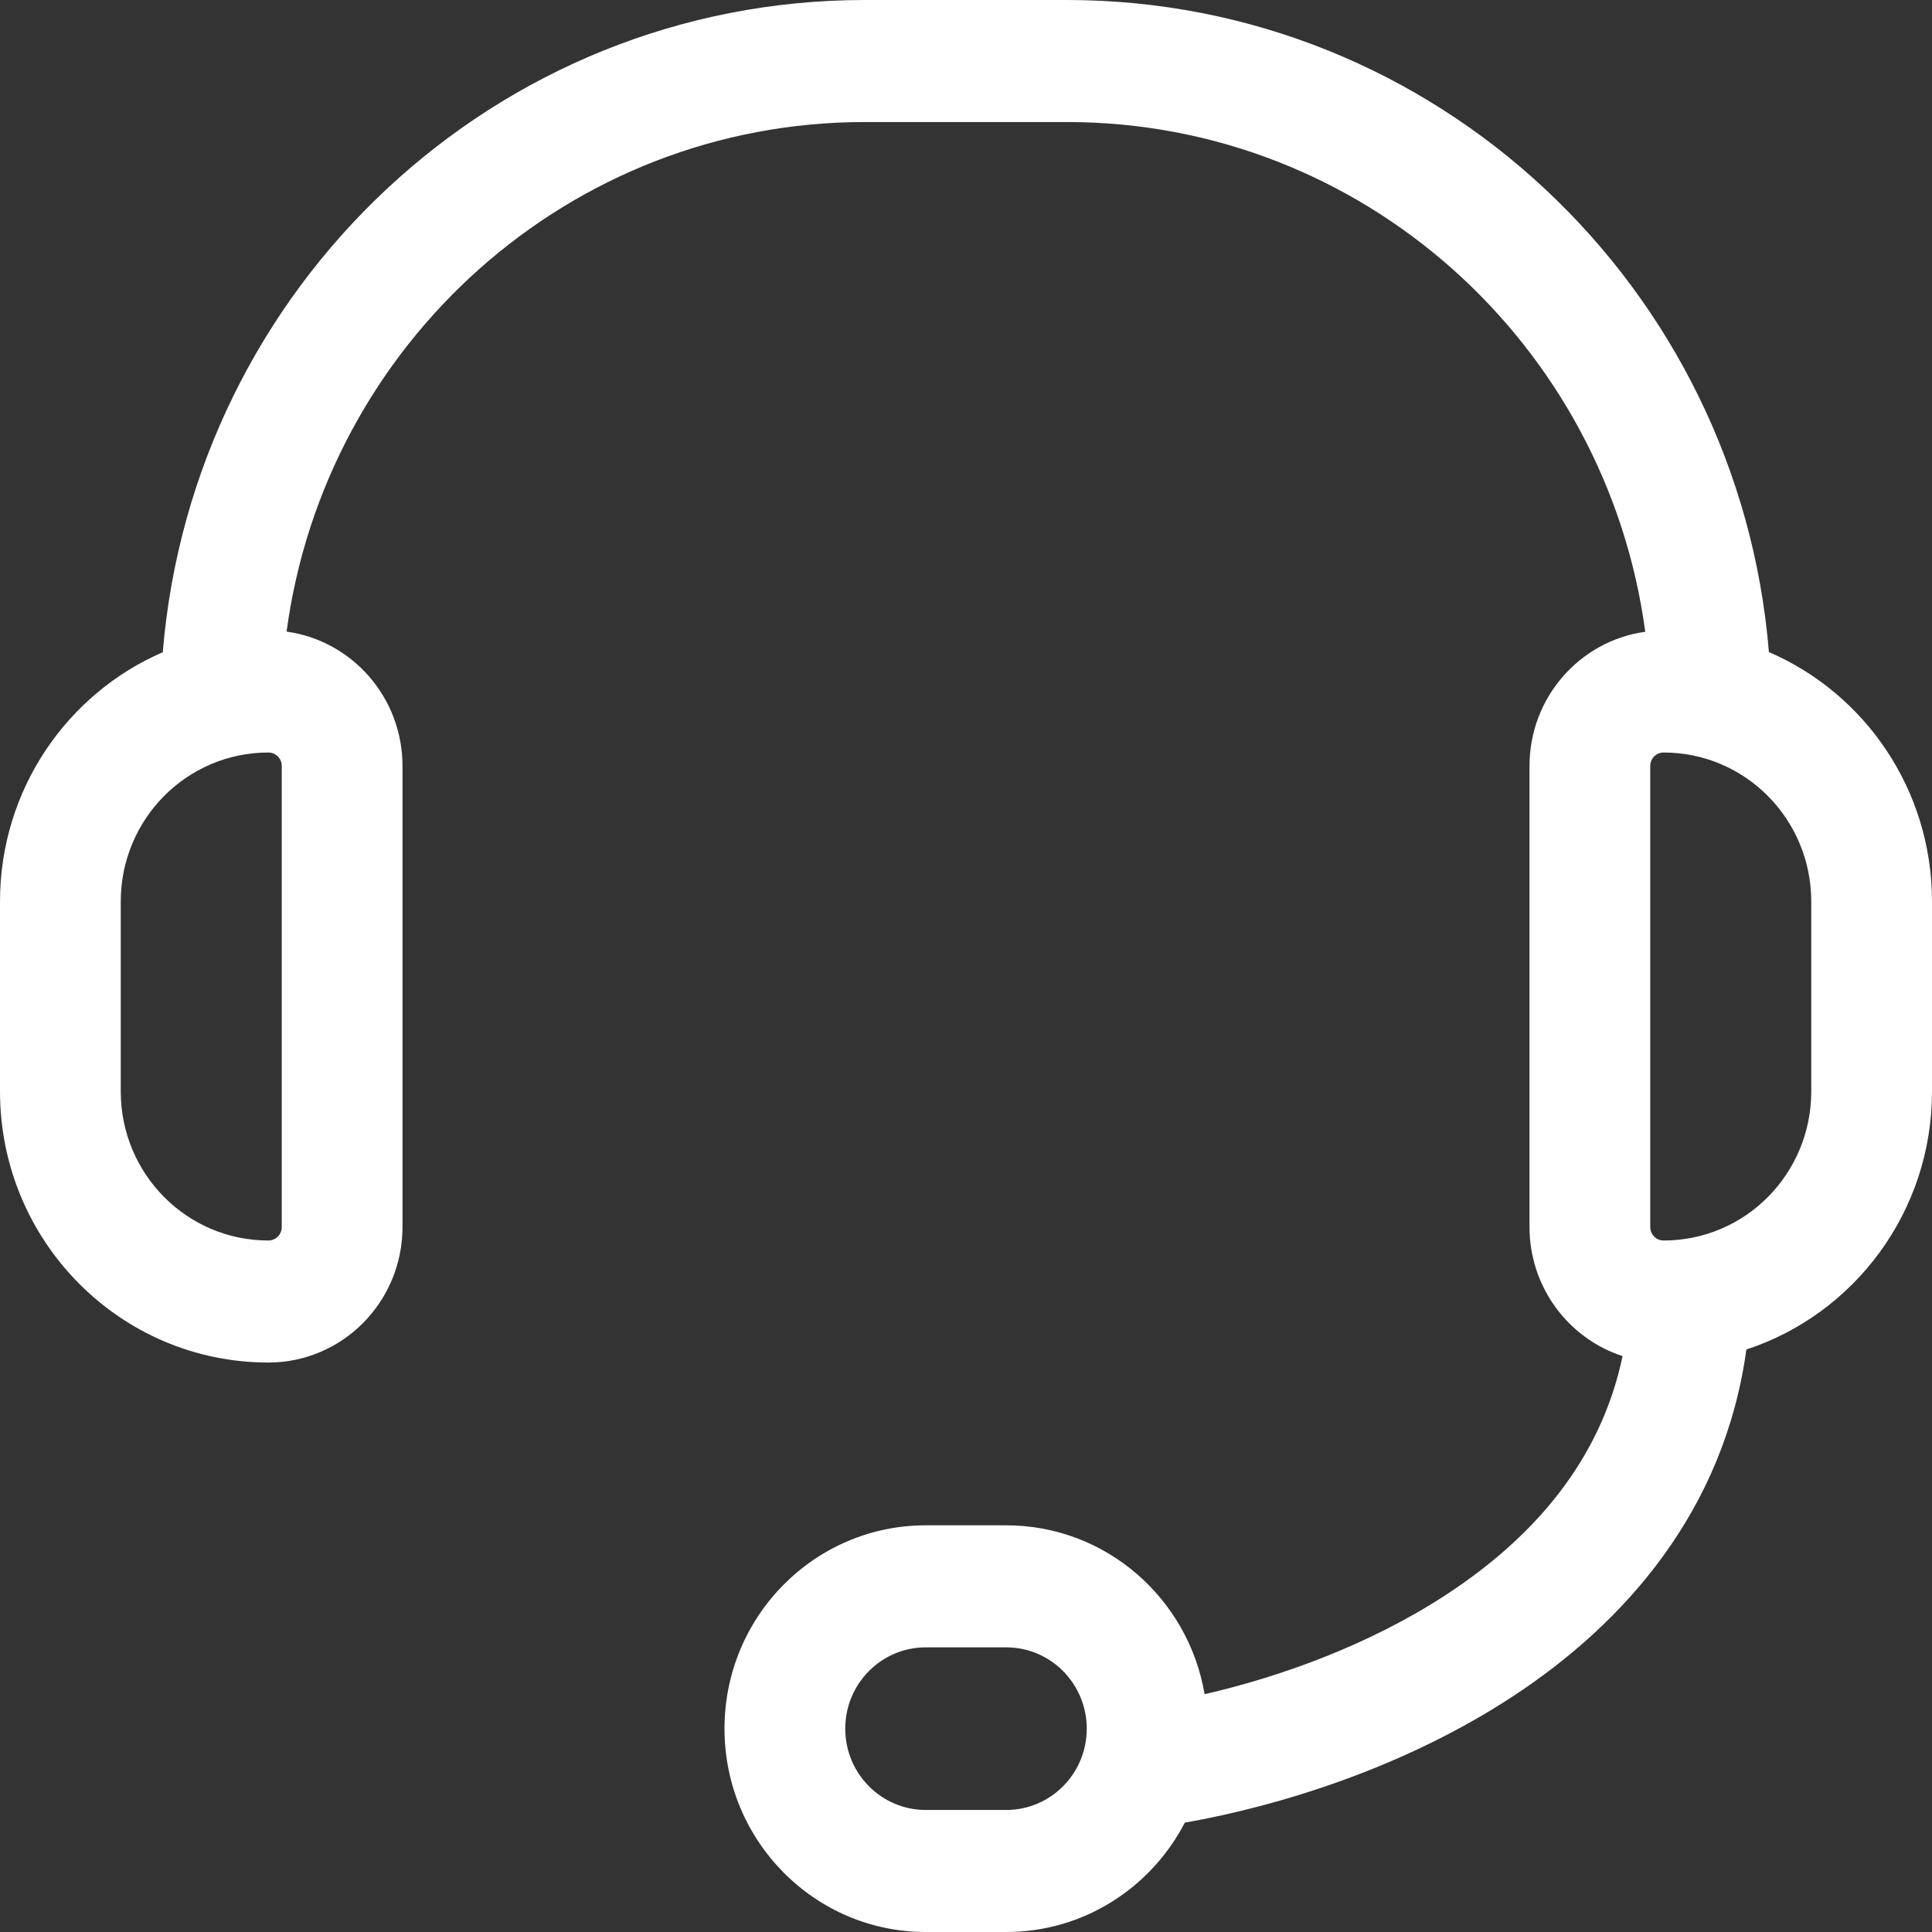 <svg width="12" height="12" viewBox="0 0 12 12" fill="#ffffff" xmlns="http://www.w3.org/2000/svg">
<rect x="0" y="0" width="12" height="12" fill="#333333" stroke="none"/>
<g id="icon" clip-path="url(#clip0_16045_94996)">
<path id="Union" fill-rule="evenodd" clip-rule="evenodd" d="M2.5 4.758C2.5 4.331 2.186 3.979 1.78 3.923C2.02 2.136 3.536 0.758 5.371 0.758H6.627C8.462 0.758 9.979 2.136 10.219 3.924C9.813 3.98 9.5 4.332 9.5 4.758V7.621C9.5 7.996 9.743 8.314 10.078 8.423C9.942 9.074 9.522 9.552 8.984 9.904C8.507 10.216 7.956 10.414 7.482 10.523C7.381 9.927 6.868 9.474 6.25 9.474H5.75C5.06 9.474 4.5 10.039 4.5 10.737C4.5 11.434 5.06 12 5.75 12H6.25C6.732 12 7.15 11.724 7.359 11.321C7.958 11.215 8.726 10.975 9.391 10.54C10.095 10.08 10.71 9.38 10.847 8.382C11.516 8.163 12 7.528 12 6.779V5.6C12 4.904 11.583 4.307 10.987 4.05C10.801 1.782 8.92 0 6.627 0H5.371C3.078 0 1.198 1.782 1.011 4.051C0.417 4.308 0 4.905 0 5.6V6.779C0 7.709 0.746 8.463 1.667 8.463C2.127 8.463 2.5 8.086 2.5 7.621V4.758ZM10.25 4.758L10.25 7.621C10.25 7.668 10.287 7.705 10.333 7.705C10.84 7.705 11.25 7.291 11.25 6.779V5.6C11.25 5.088 10.84 4.674 10.333 4.674C10.287 4.674 10.25 4.711 10.25 4.758ZM1.75 7.621V4.758C1.75 4.711 1.713 4.674 1.667 4.674C1.16 4.674 0.75 5.088 0.75 5.6V6.779C0.75 7.291 1.16 7.705 1.667 7.705C1.713 7.705 1.75 7.668 1.75 7.621ZM5.75 10.232H6.25C6.526 10.232 6.75 10.458 6.75 10.737C6.75 11.016 6.526 11.242 6.25 11.242H5.75C5.474 11.242 5.25 11.016 5.25 10.737C5.25 10.458 5.474 10.232 5.75 10.232Z" />
</g>
</svg>
